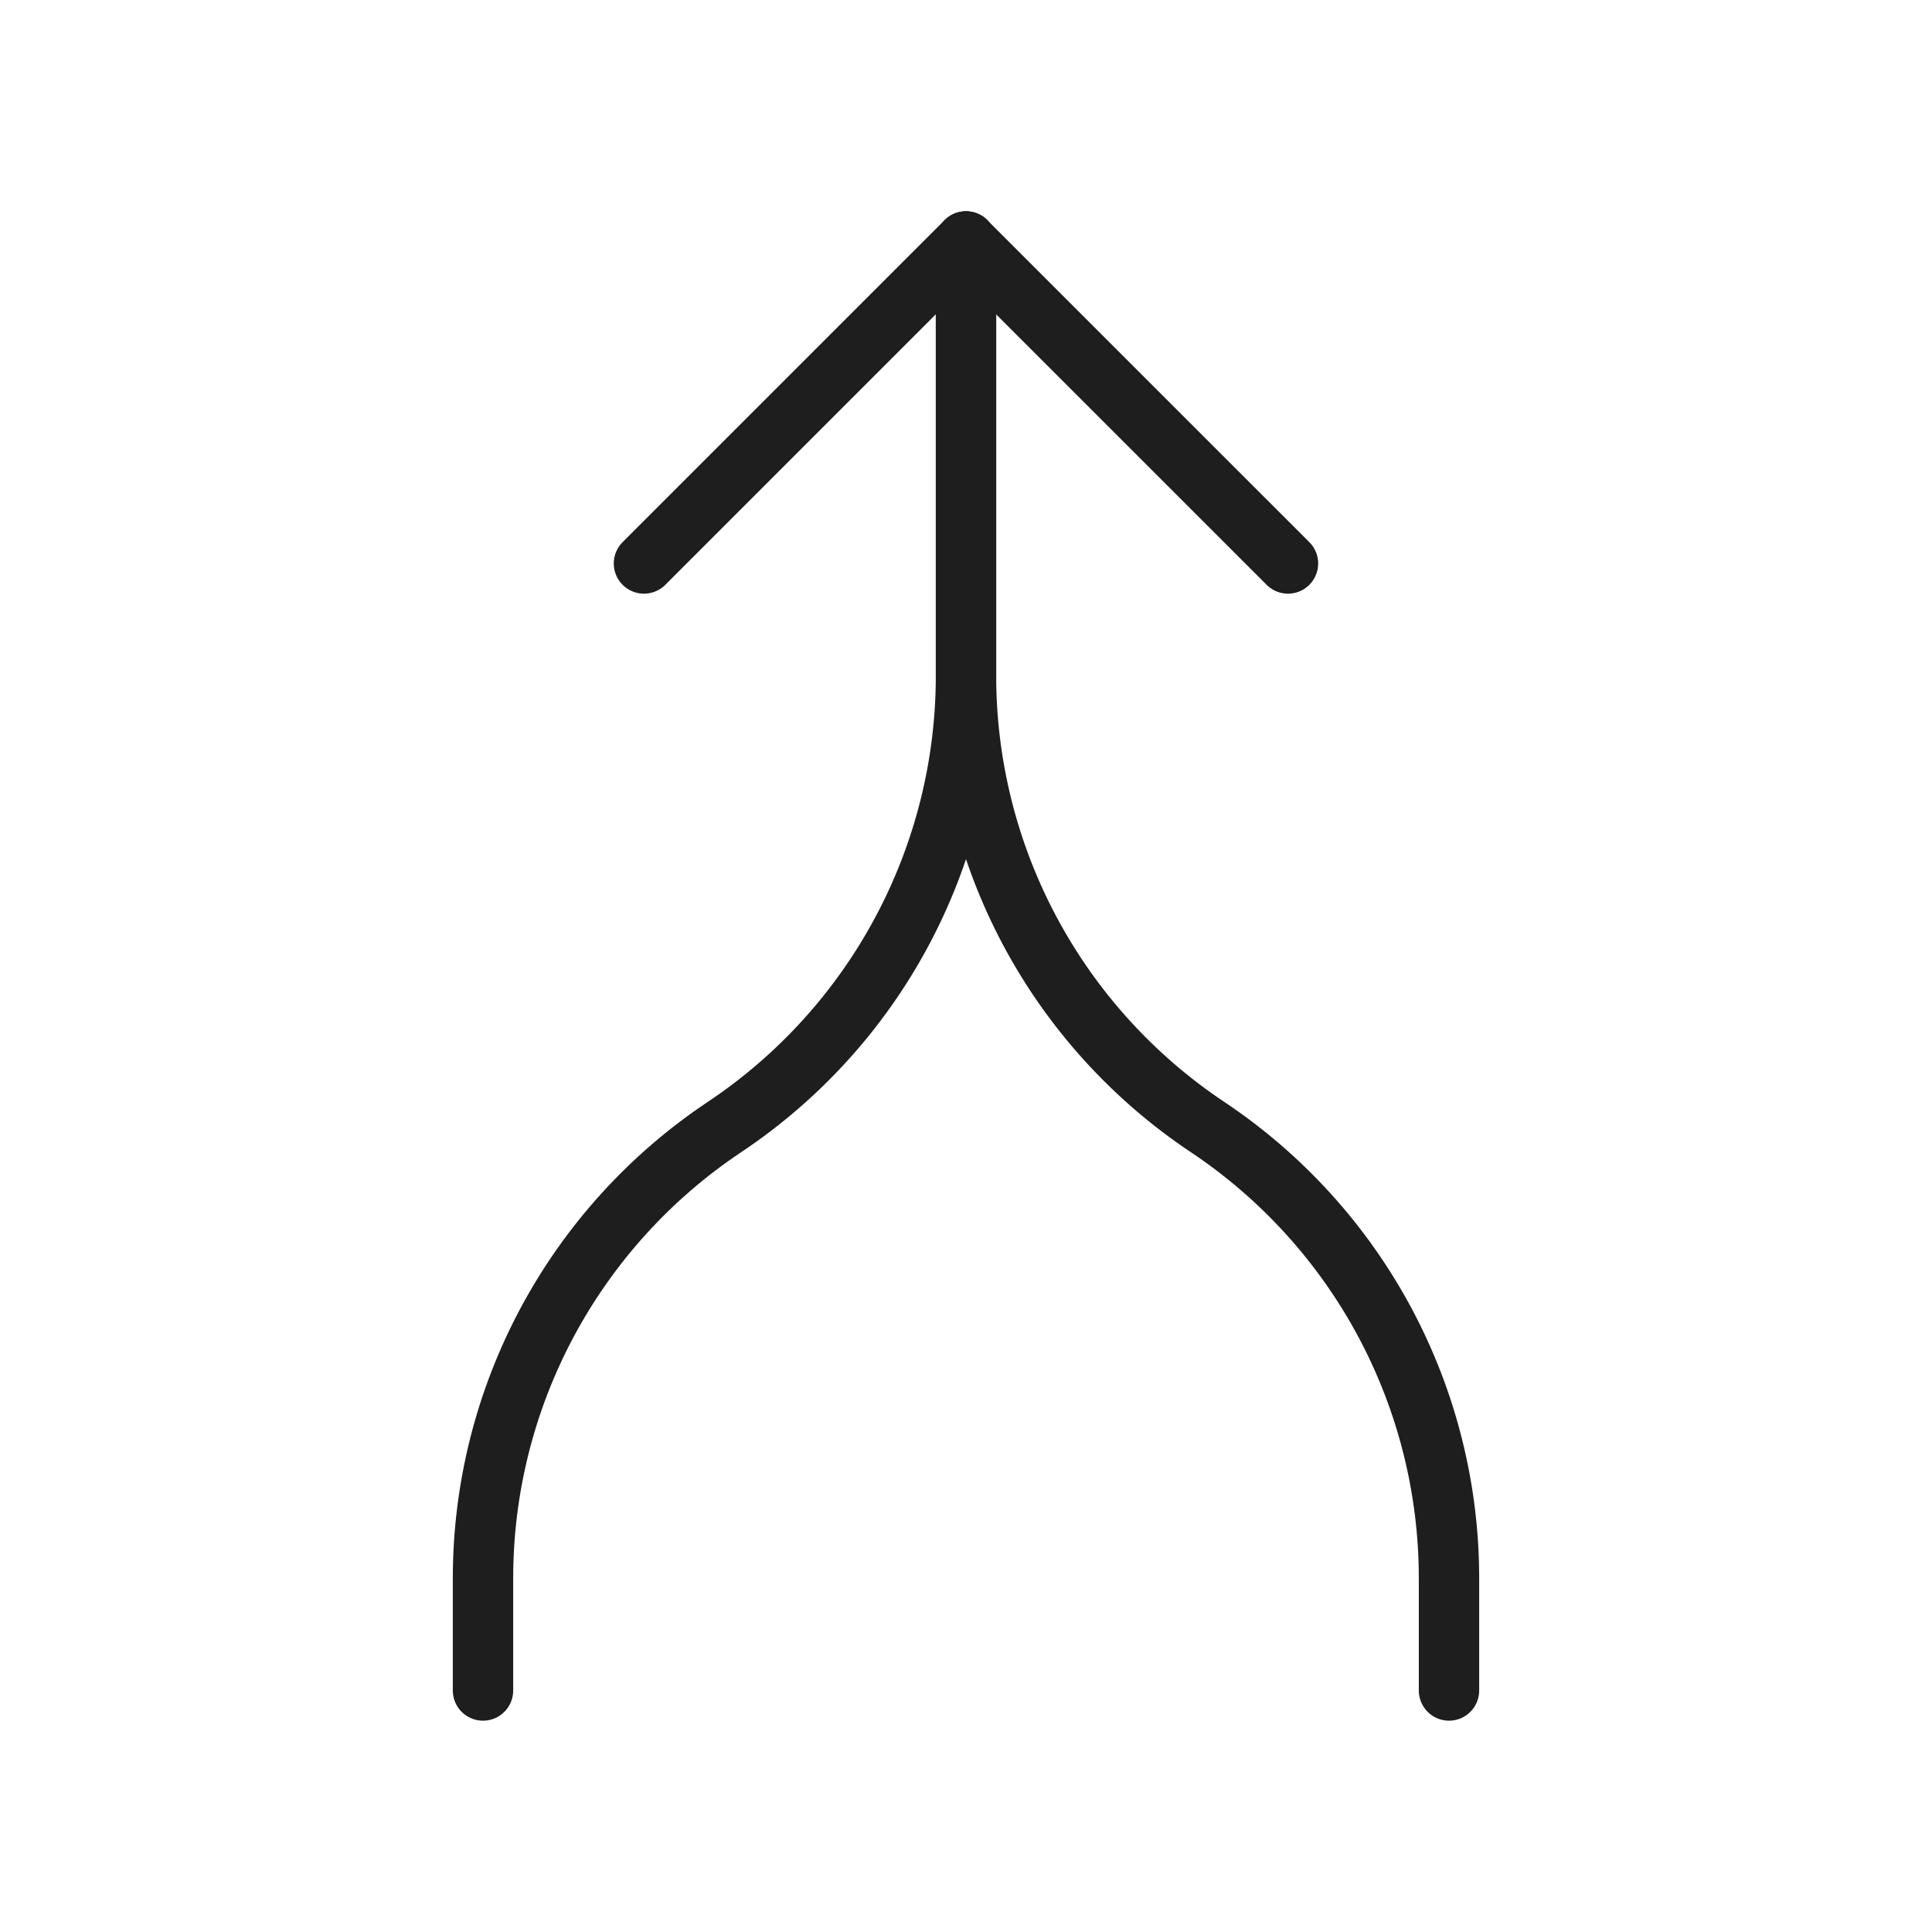 <svg width="32" height="32" viewBox="0 0 32 32" fill="none" xmlns="http://www.w3.org/2000/svg">
<g clip-path="url(#clip0_1398_4355)">
<path d="M10.666 9.333L15.999 4L21.333 9.333" stroke="#1E1E1E" stroke-linecap="round" stroke-linejoin="round"/>
<path d="M16 4V11.192C16 12.671 15.635 14.127 14.937 15.431C14.239 16.735 13.23 17.846 12 18.667C10.77 19.487 9.761 20.599 9.063 21.902C8.365 23.206 8 24.662 8 26.141V28" stroke="#1E1E1E" stroke-linecap="round" stroke-linejoin="round"/>
<path d="M16 4V11.192C16 12.671 16.365 14.127 17.063 15.431C17.761 16.735 18.77 17.846 20 18.667C21.23 19.487 22.239 20.599 22.937 21.902C23.635 23.206 24 24.662 24 26.141V28" stroke="#1E1E1E" stroke-linecap="round" stroke-linejoin="round"/>
</g>
<defs>
<clipPath id="clip0_1398_4355">
<rect width="32" height="32" fill="white"/>
</clipPath>
</defs>
</svg>
